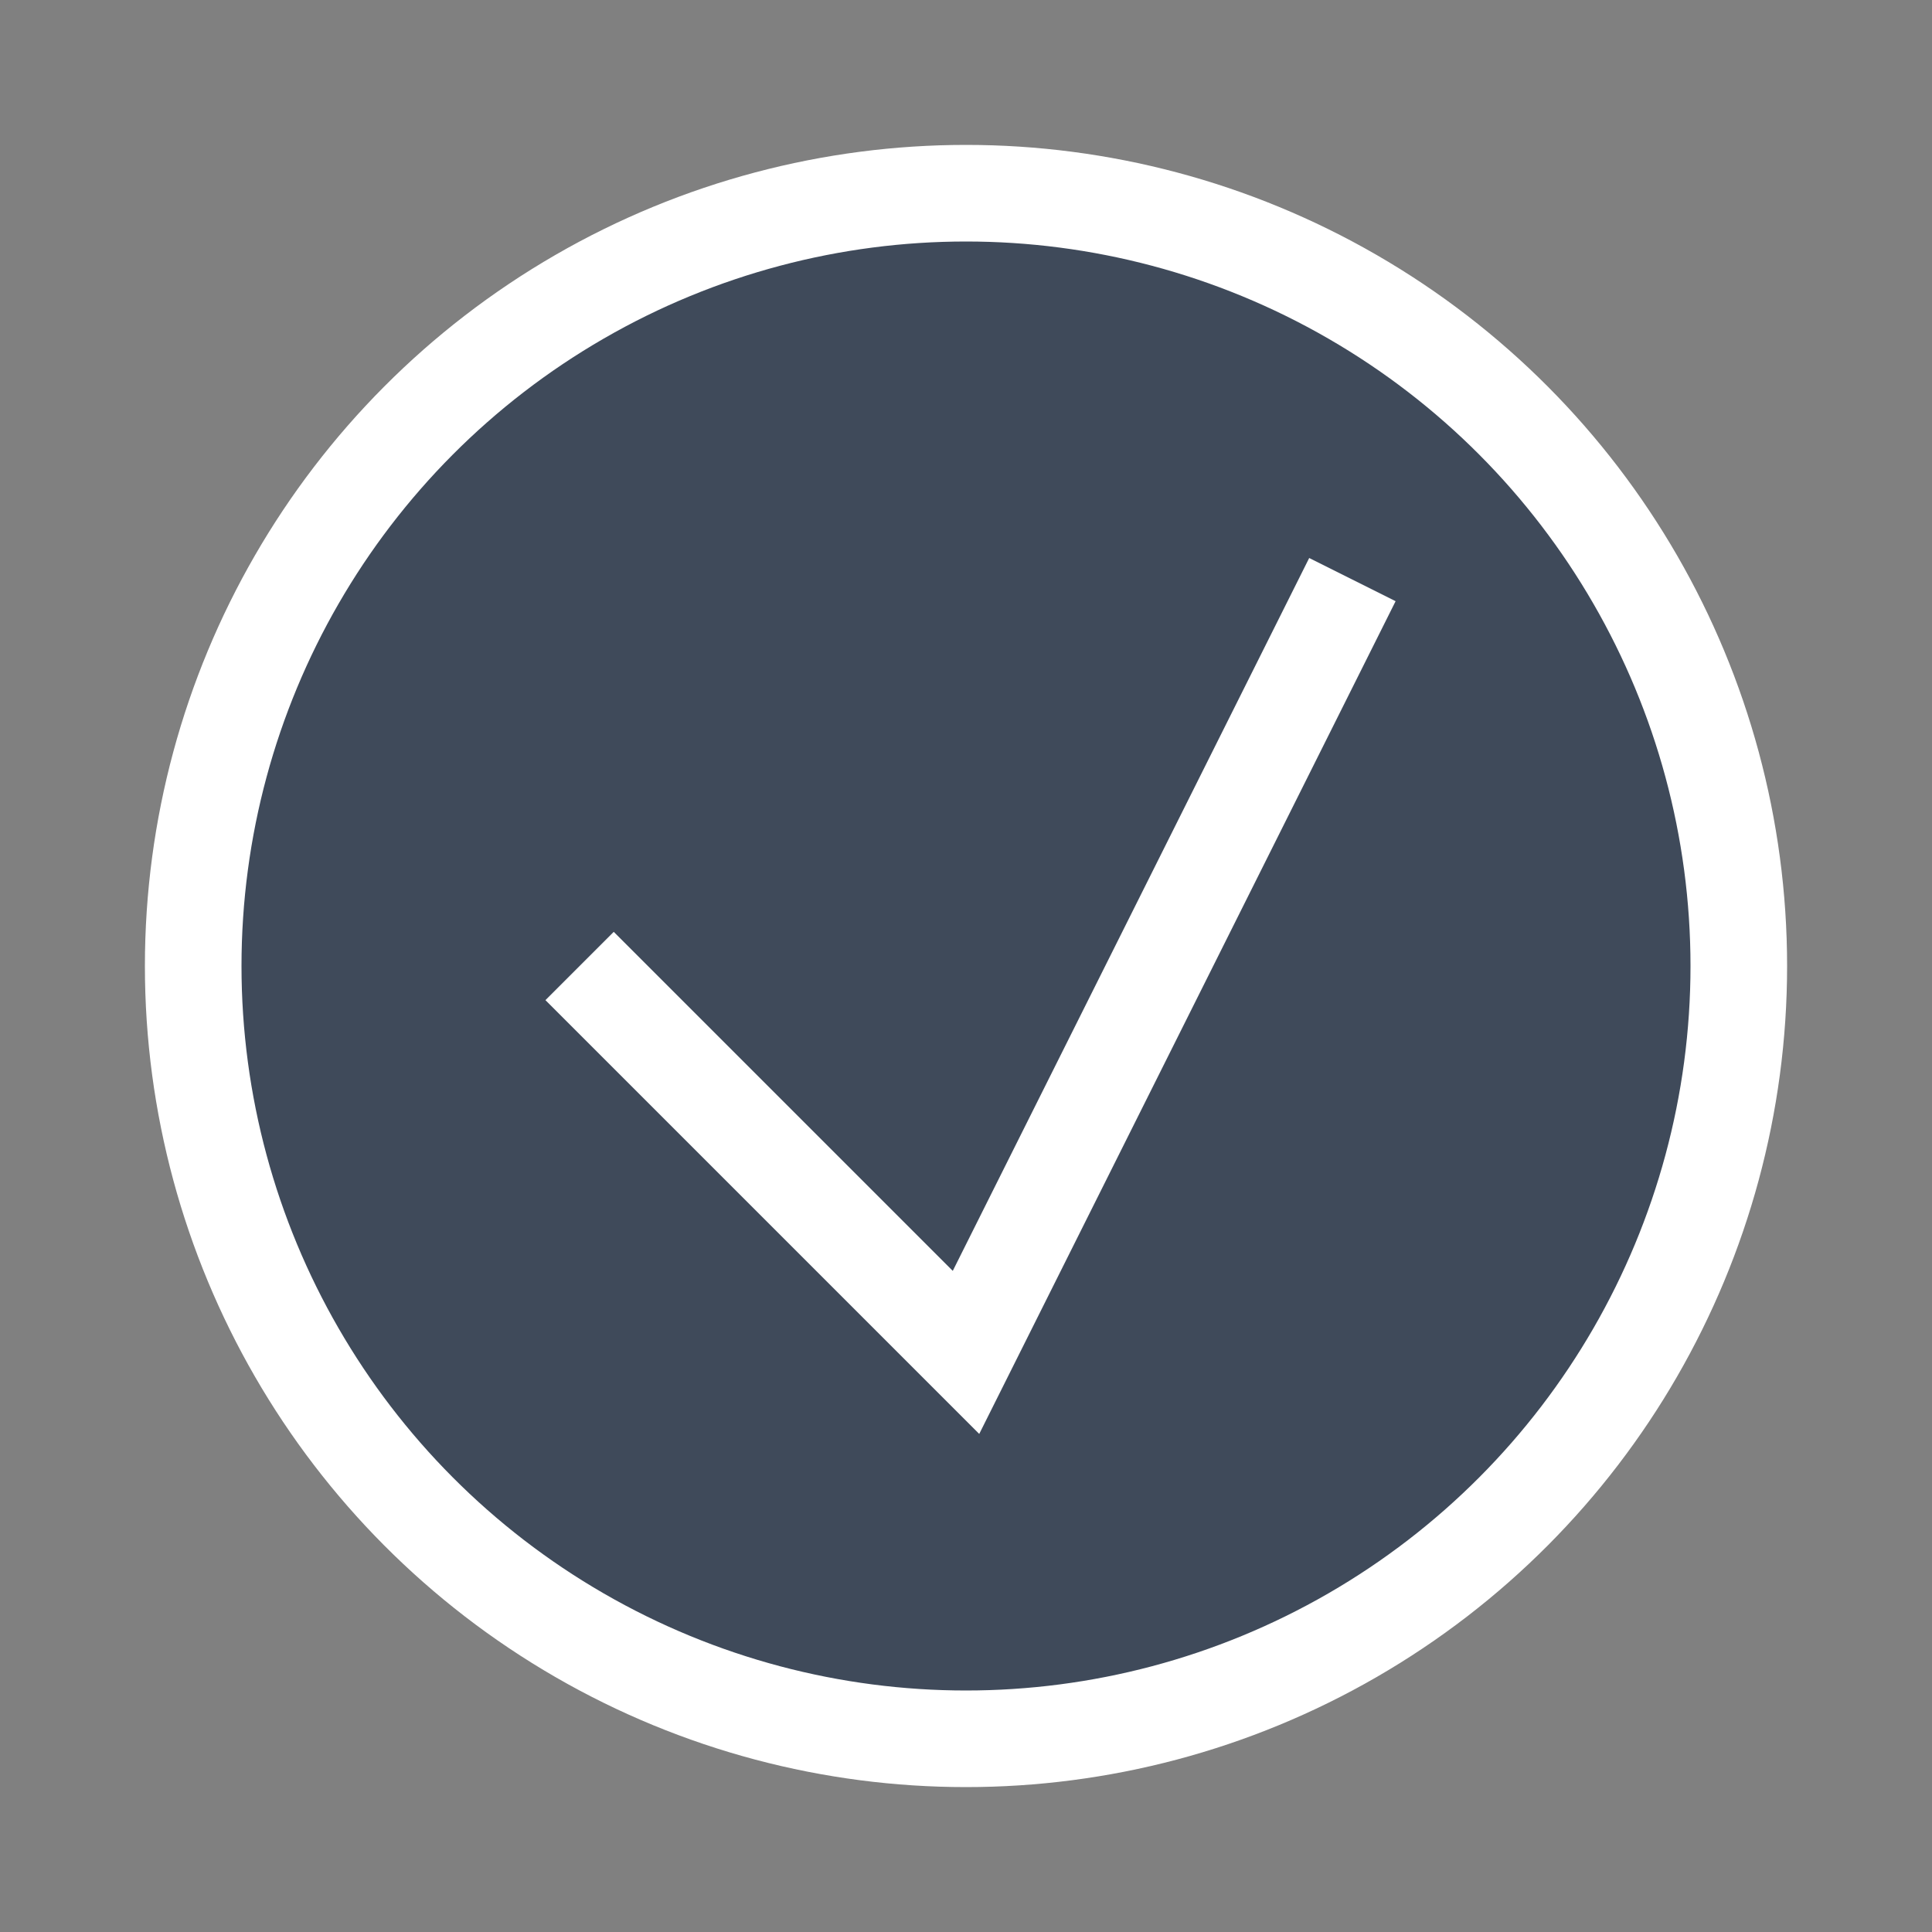 <?xml version="1.0"?>
<!DOCTYPE svg PUBLIC "-//W3C//DTD SVG 1.1//EN" "http://www.w3.org/Graphics/SVG/1.1/DTD/svg11.dtd">

<svg xmlns="http://www.w3.org/2000/svg" version="1.1" width="100" height="100">

  <rect width="100%" height="100%" fill="#808080" stroke="none"/>

  <circle cx="50" cy="50" r="40" stroke="white" stroke-width="5" fill="#3F4A5A" />
  <path d="M30 50 L50 70 l20 -40" stroke="white" stroke-width="5" fill="#3f4a5a" />

</svg>